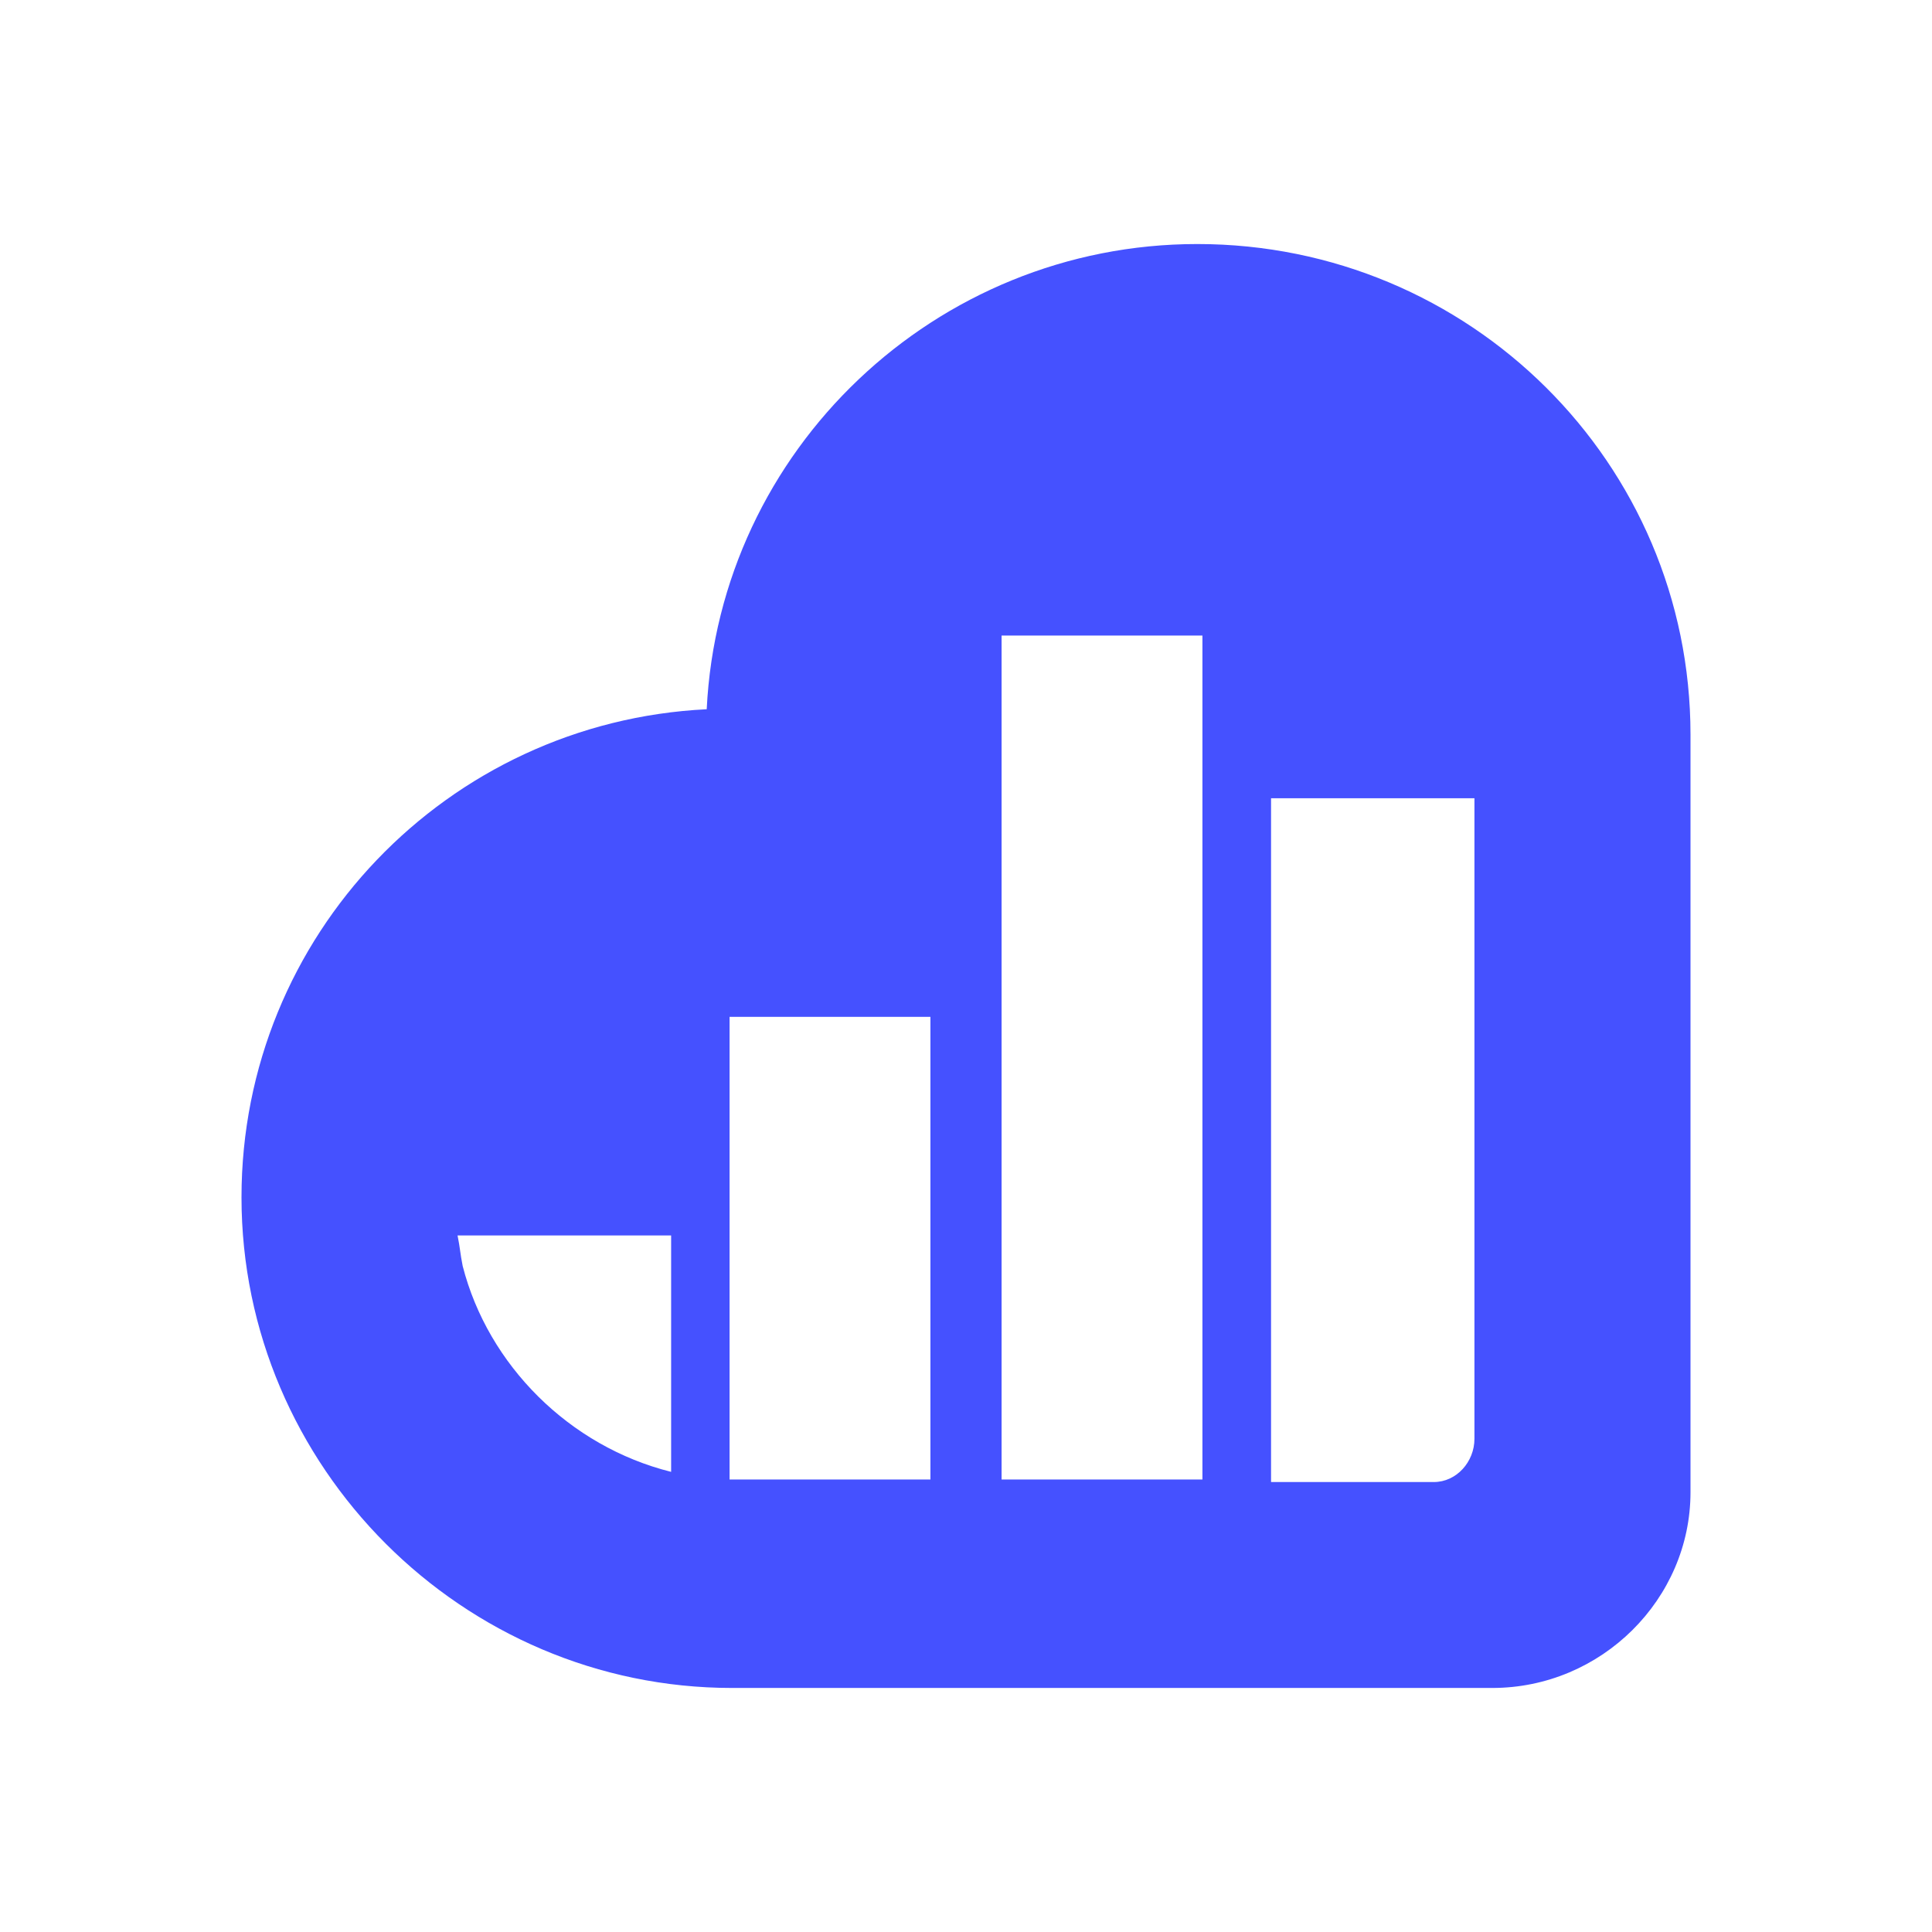 <svg width="48" height="48" viewBox="0 0 48 48" fill="none" xmlns="http://www.w3.org/2000/svg"><g id="kissmetrics-Icon"><path id="Vector" d="M29.747 6.063C23.242 6.063 17.874 11.179 17.558 17.621C11.116 17.937 6 23.242 6 29.747C6 36.442 11.495 41.937 18.189 41.937H37.011H37.074C39.789 41.937 42 39.726 42 37.074V36.316V18.253C42 11.495 36.505 6.063 29.747 6.063ZM16.674 36.568C14.147 35.937 12.126 33.916 11.495 31.453C11.432 31.137 11.432 31.011 11.368 30.695H11.495H16.674V36.568ZM23.116 36.758H18.442H18.126V25.263H23.116V36.758ZM29.874 36.758H24.884V15.79H29.874V36.758ZM36.632 35.747C36.632 36.316 36.19 36.821 35.621 36.821H31.579V19.832H36.632V35.747Z" fill="#4551FF"/></g></svg>